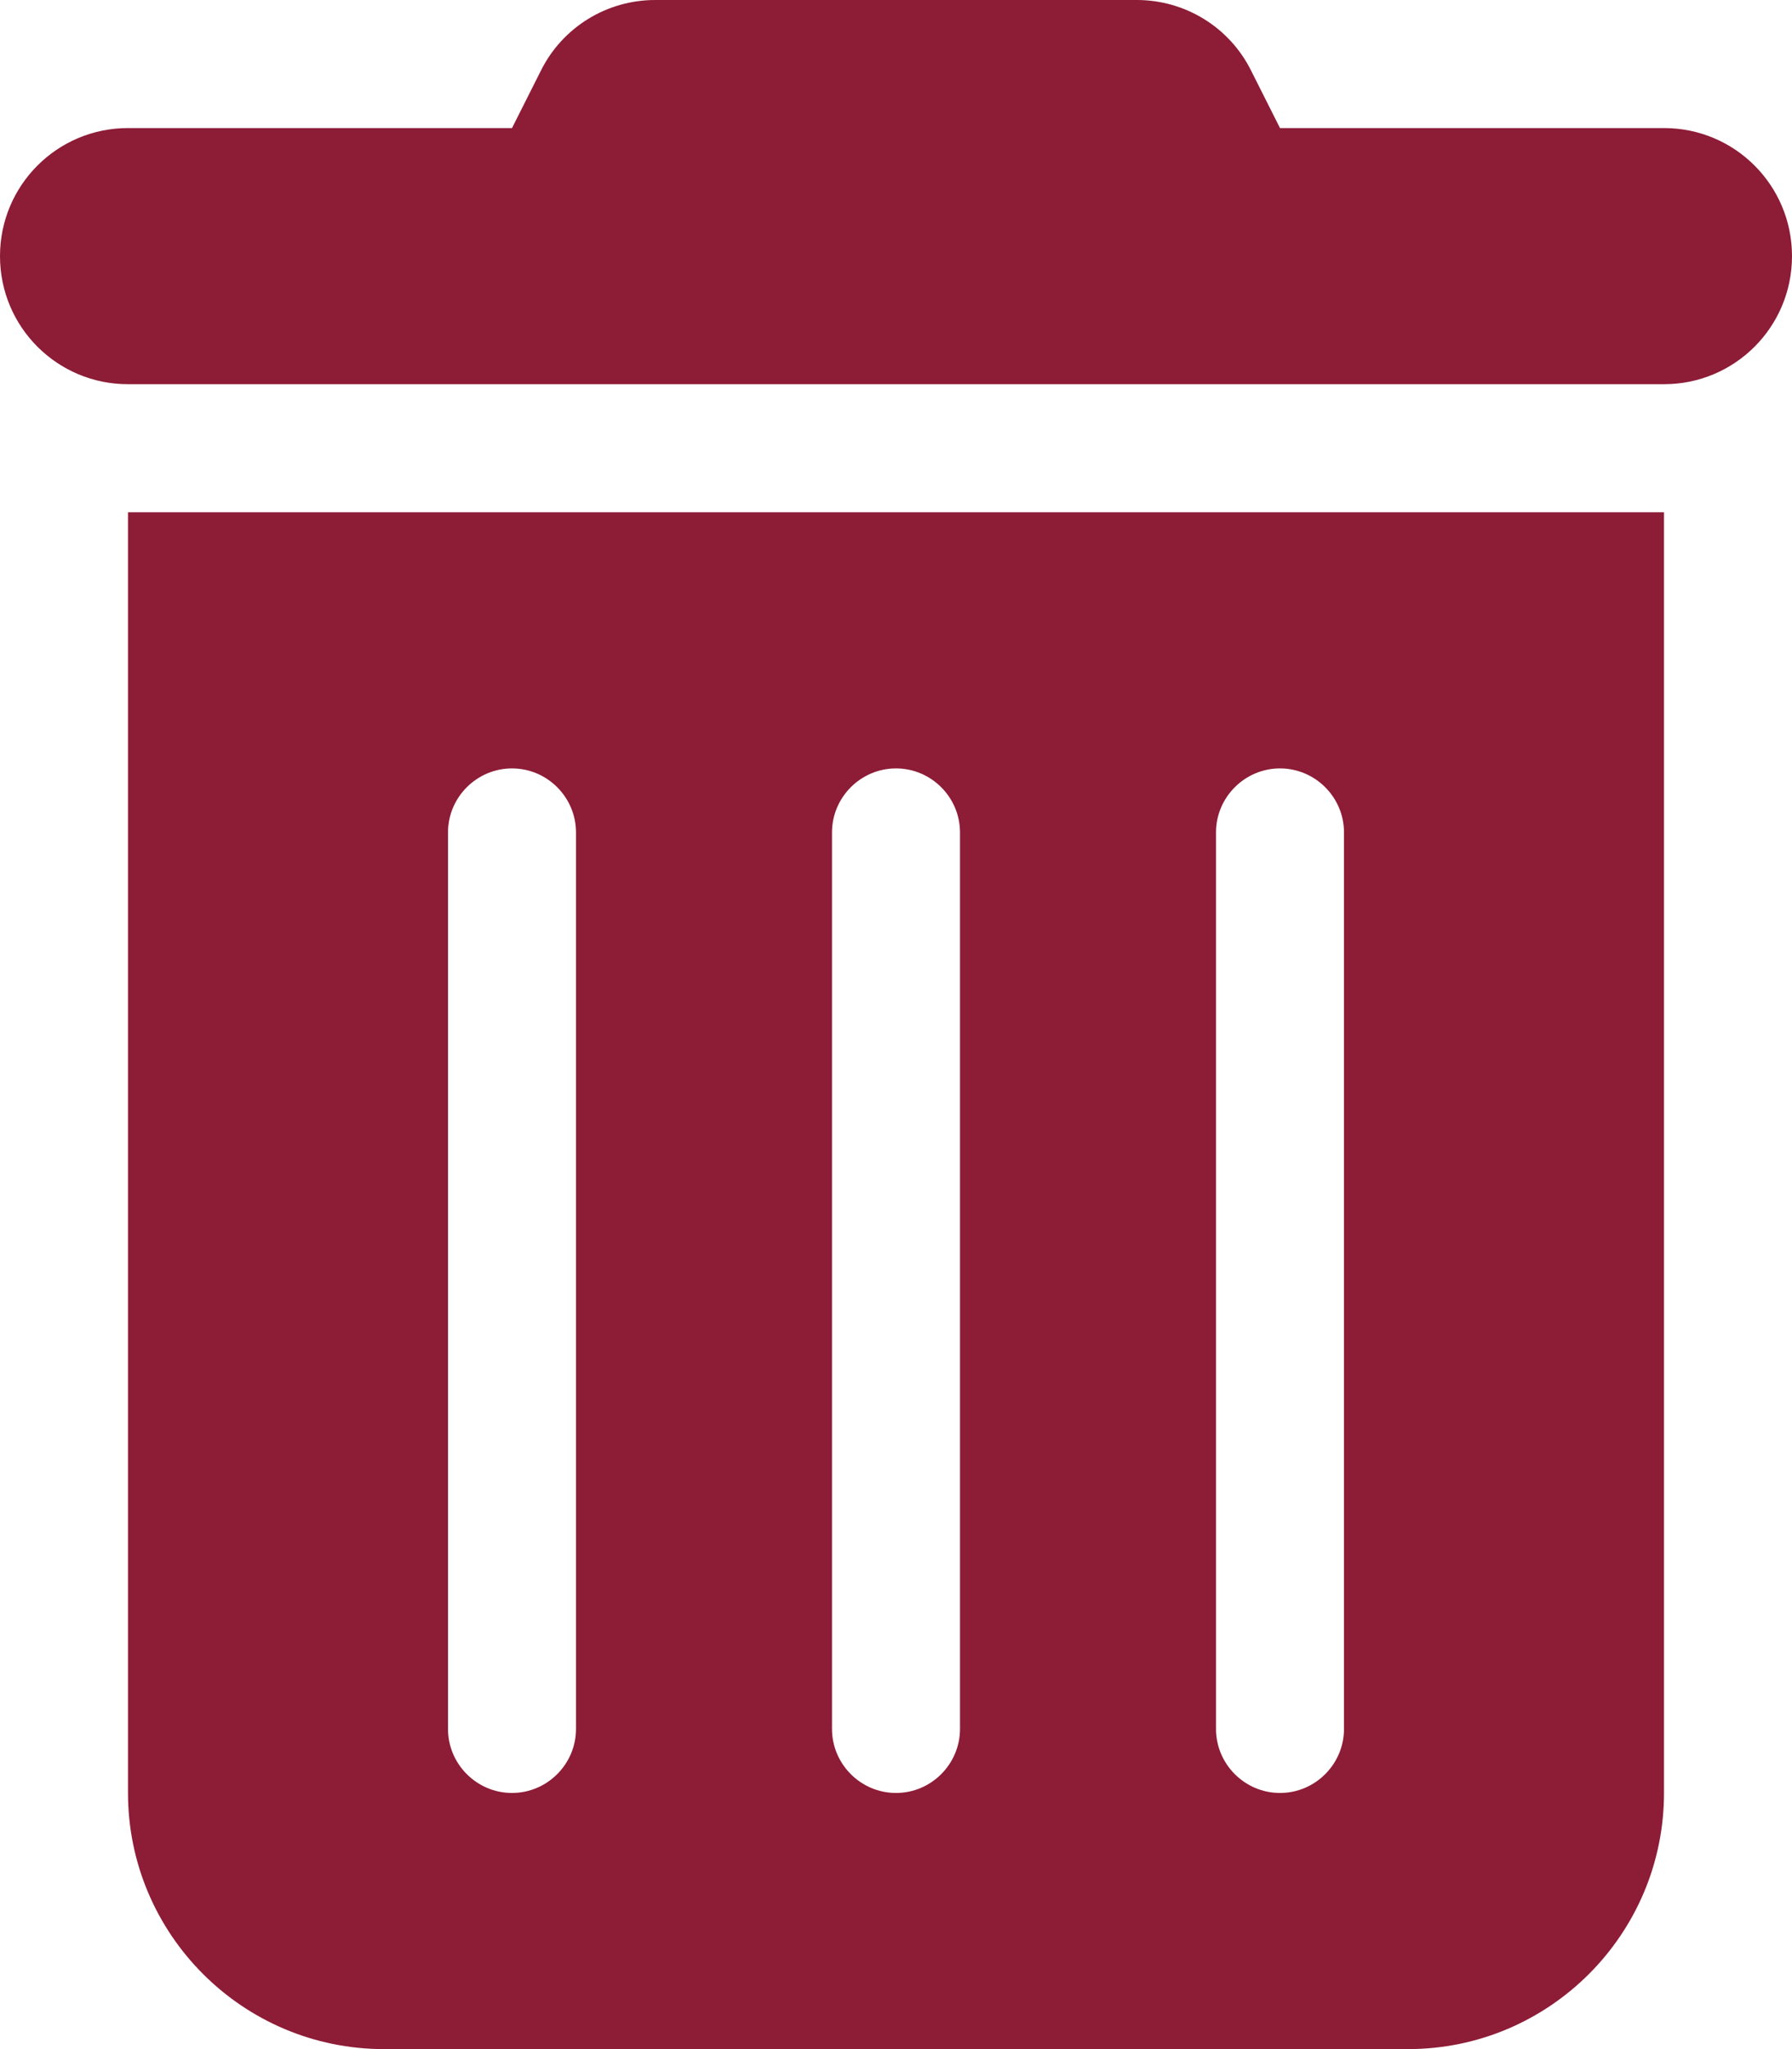 <svg xmlns="http://www.w3.org/2000/svg" viewBox="0 0 448 512"><!--!Font Awesome Free 6.7.2 by @fontawesome - https://fontawesome.com License - https://fontawesome.com/license/free Copyright 2025 Fonticons, Inc.--><path fill="#8d1c36" d="M135.2 17.7C140.6 6.8 151.7 0 163.8 0L284.2 0c12.1 0 23.2 6.8 28.6 17.7L320 32l96 0c17.7 0 32 14.3 32 32s-14.3 32-32 32L32 96C14.3 96 0 81.7 0 64S14.3 32 32 32l96 0 7.2-14.3zM32 128l384 0 0 320c0 35.3-28.7 64-64 64L96 512c-35.3 0-64-28.7-64-64l0-320zm96 64c-8.8 0-16 7.2-16 16l0 224c0 8.8 7.2 16 16 16s16-7.2 16-16l0-224c0-8.8-7.2-16-16-16zm96 0c-8.8 0-16 7.2-16 16l0 224c0 8.8 7.2 16 16 16s16-7.2 16-16l0-224c0-8.8-7.2-16-16-16zm96 0c-8.8 0-16 7.2-16 16l0 224c0 8.8 7.2 16 16 16s16-7.2 16-16l0-224c0-8.8-7.2-16-16-16z"/></svg>